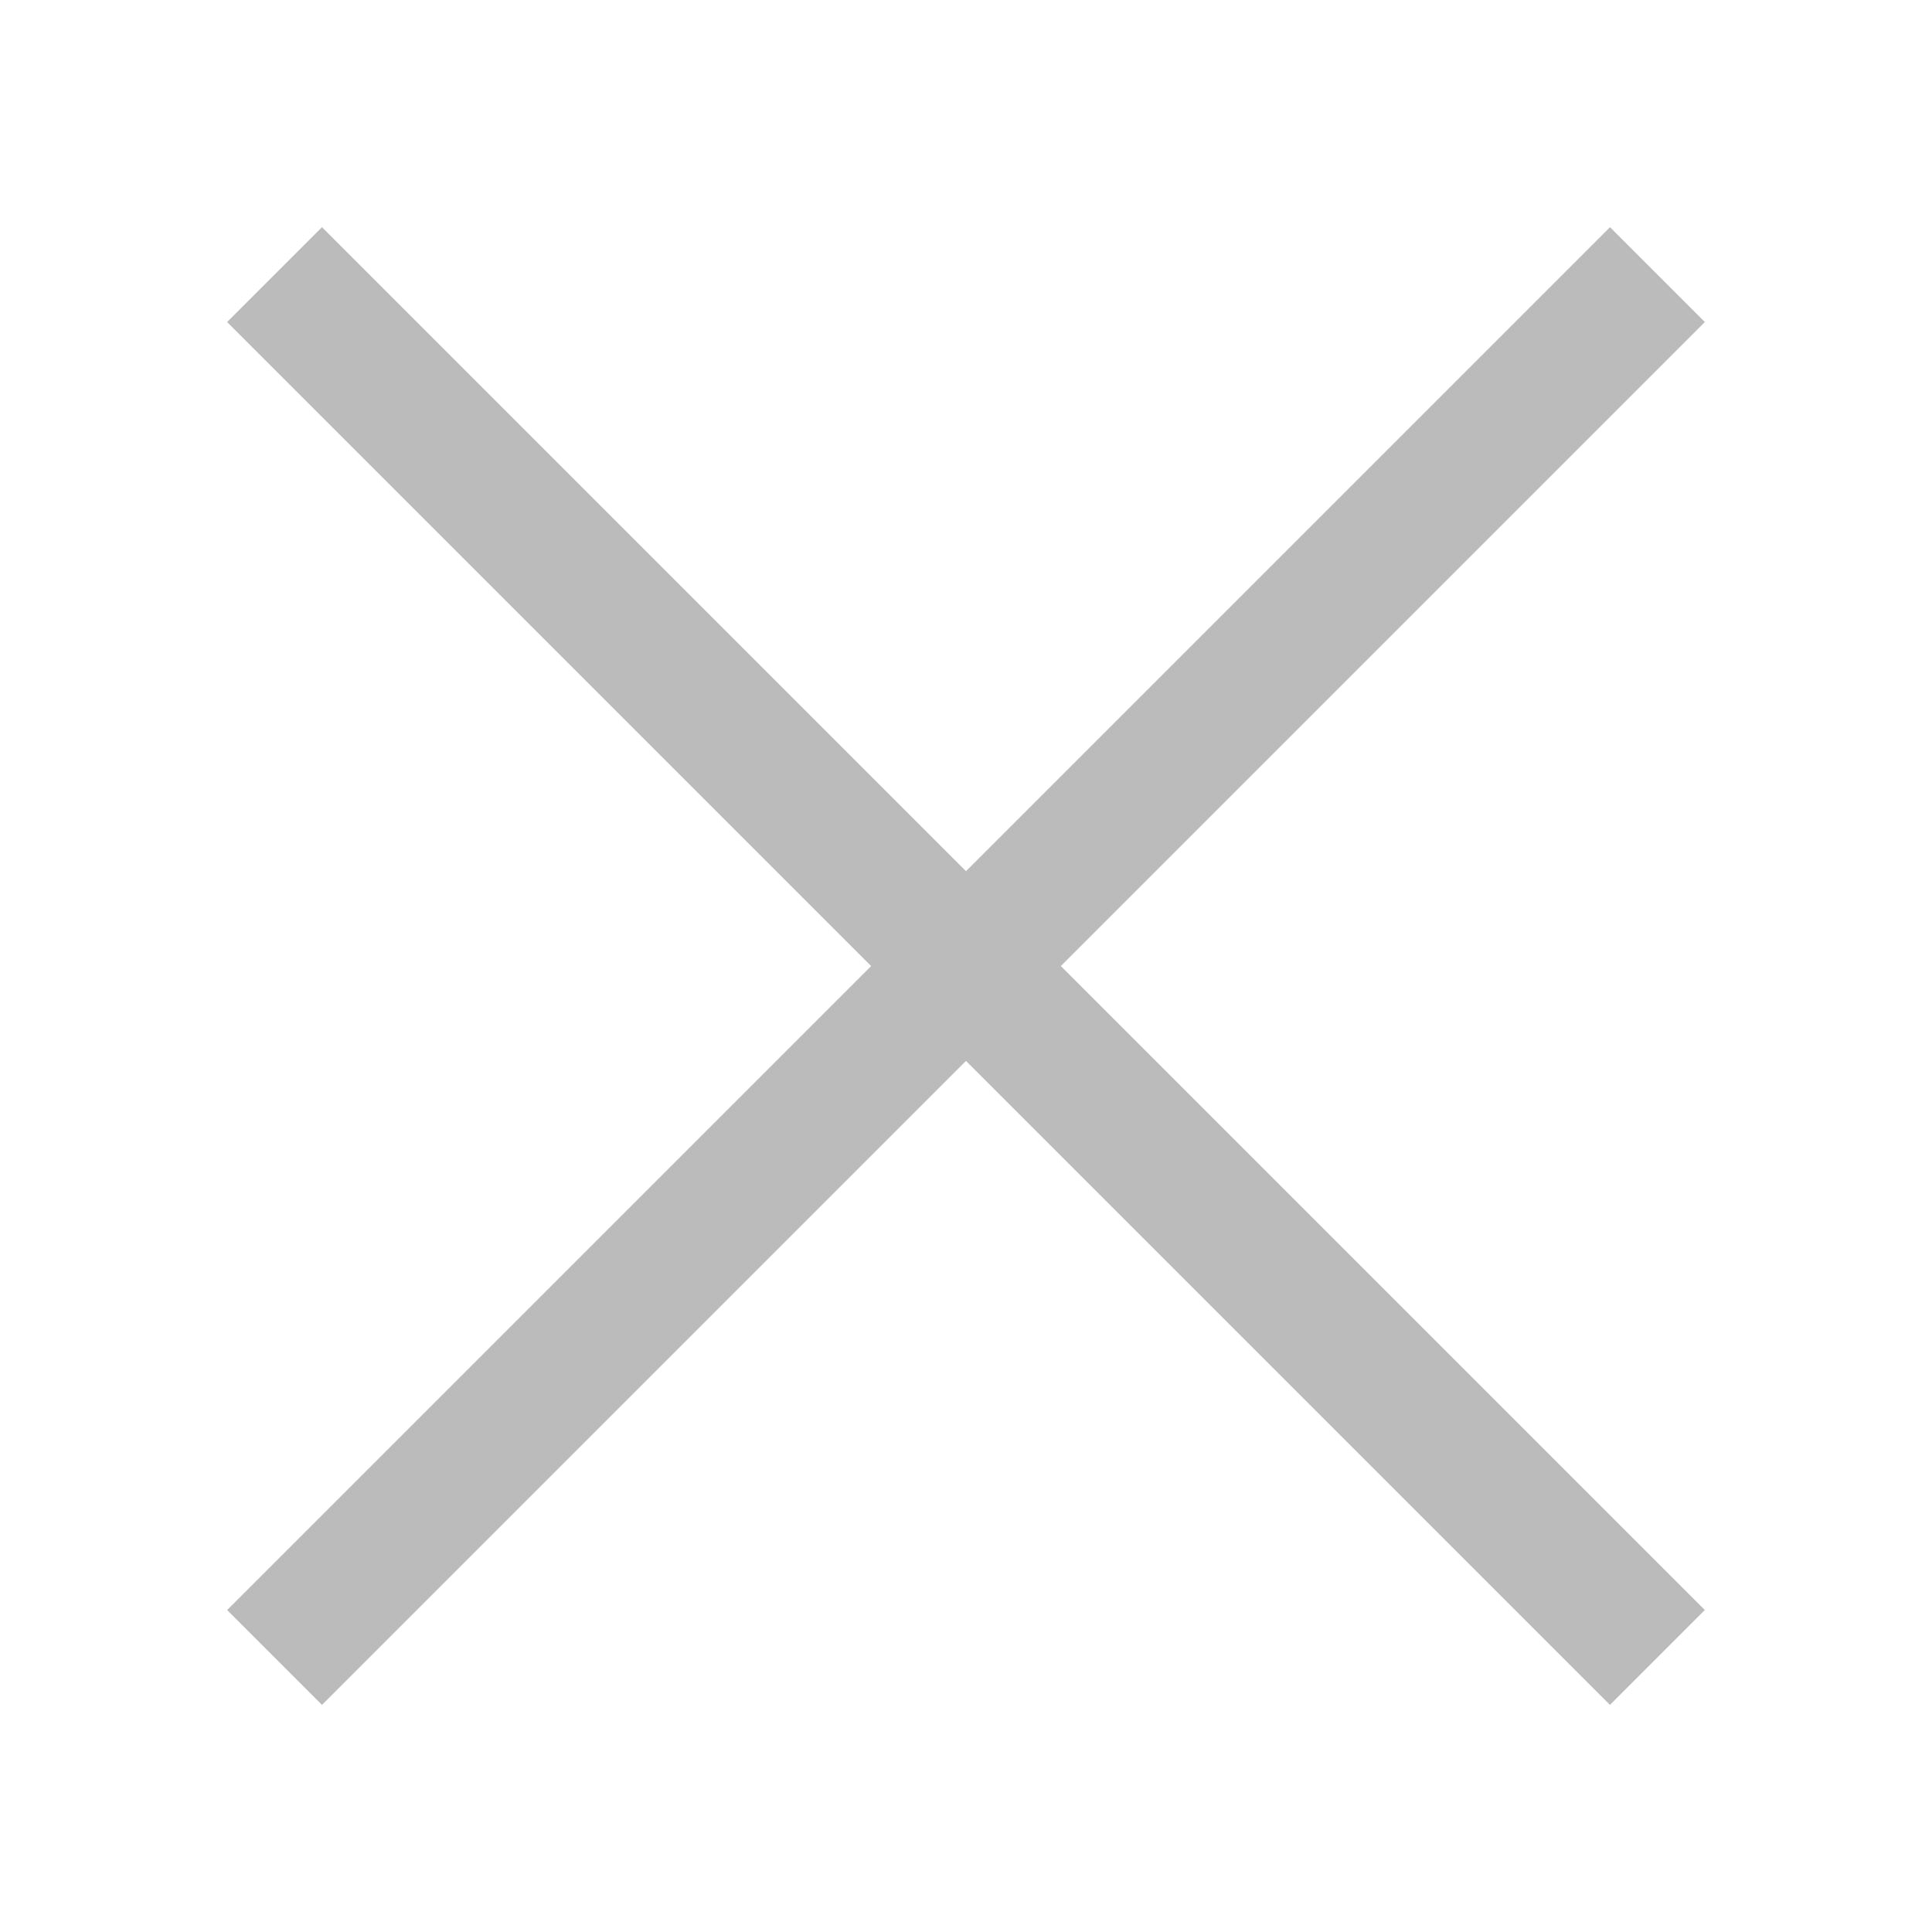<svg width="60" height="60" viewBox="0 0 60 60" fill="none" xmlns="http://www.w3.org/2000/svg">
<path fill-rule="evenodd" clip-rule="evenodd" d="M9.999 7.055L52.945 50.001L49.999 52.947L7.053 10.001L9.999 7.055Z" fill="#BBBBBB"/>
<path fill-rule="evenodd" clip-rule="evenodd" d="M52.946 10.001L10 52.947L7.054 50.001L50 7.055L52.946 10.001Z" fill="#BBBBBB"/>
</svg>
